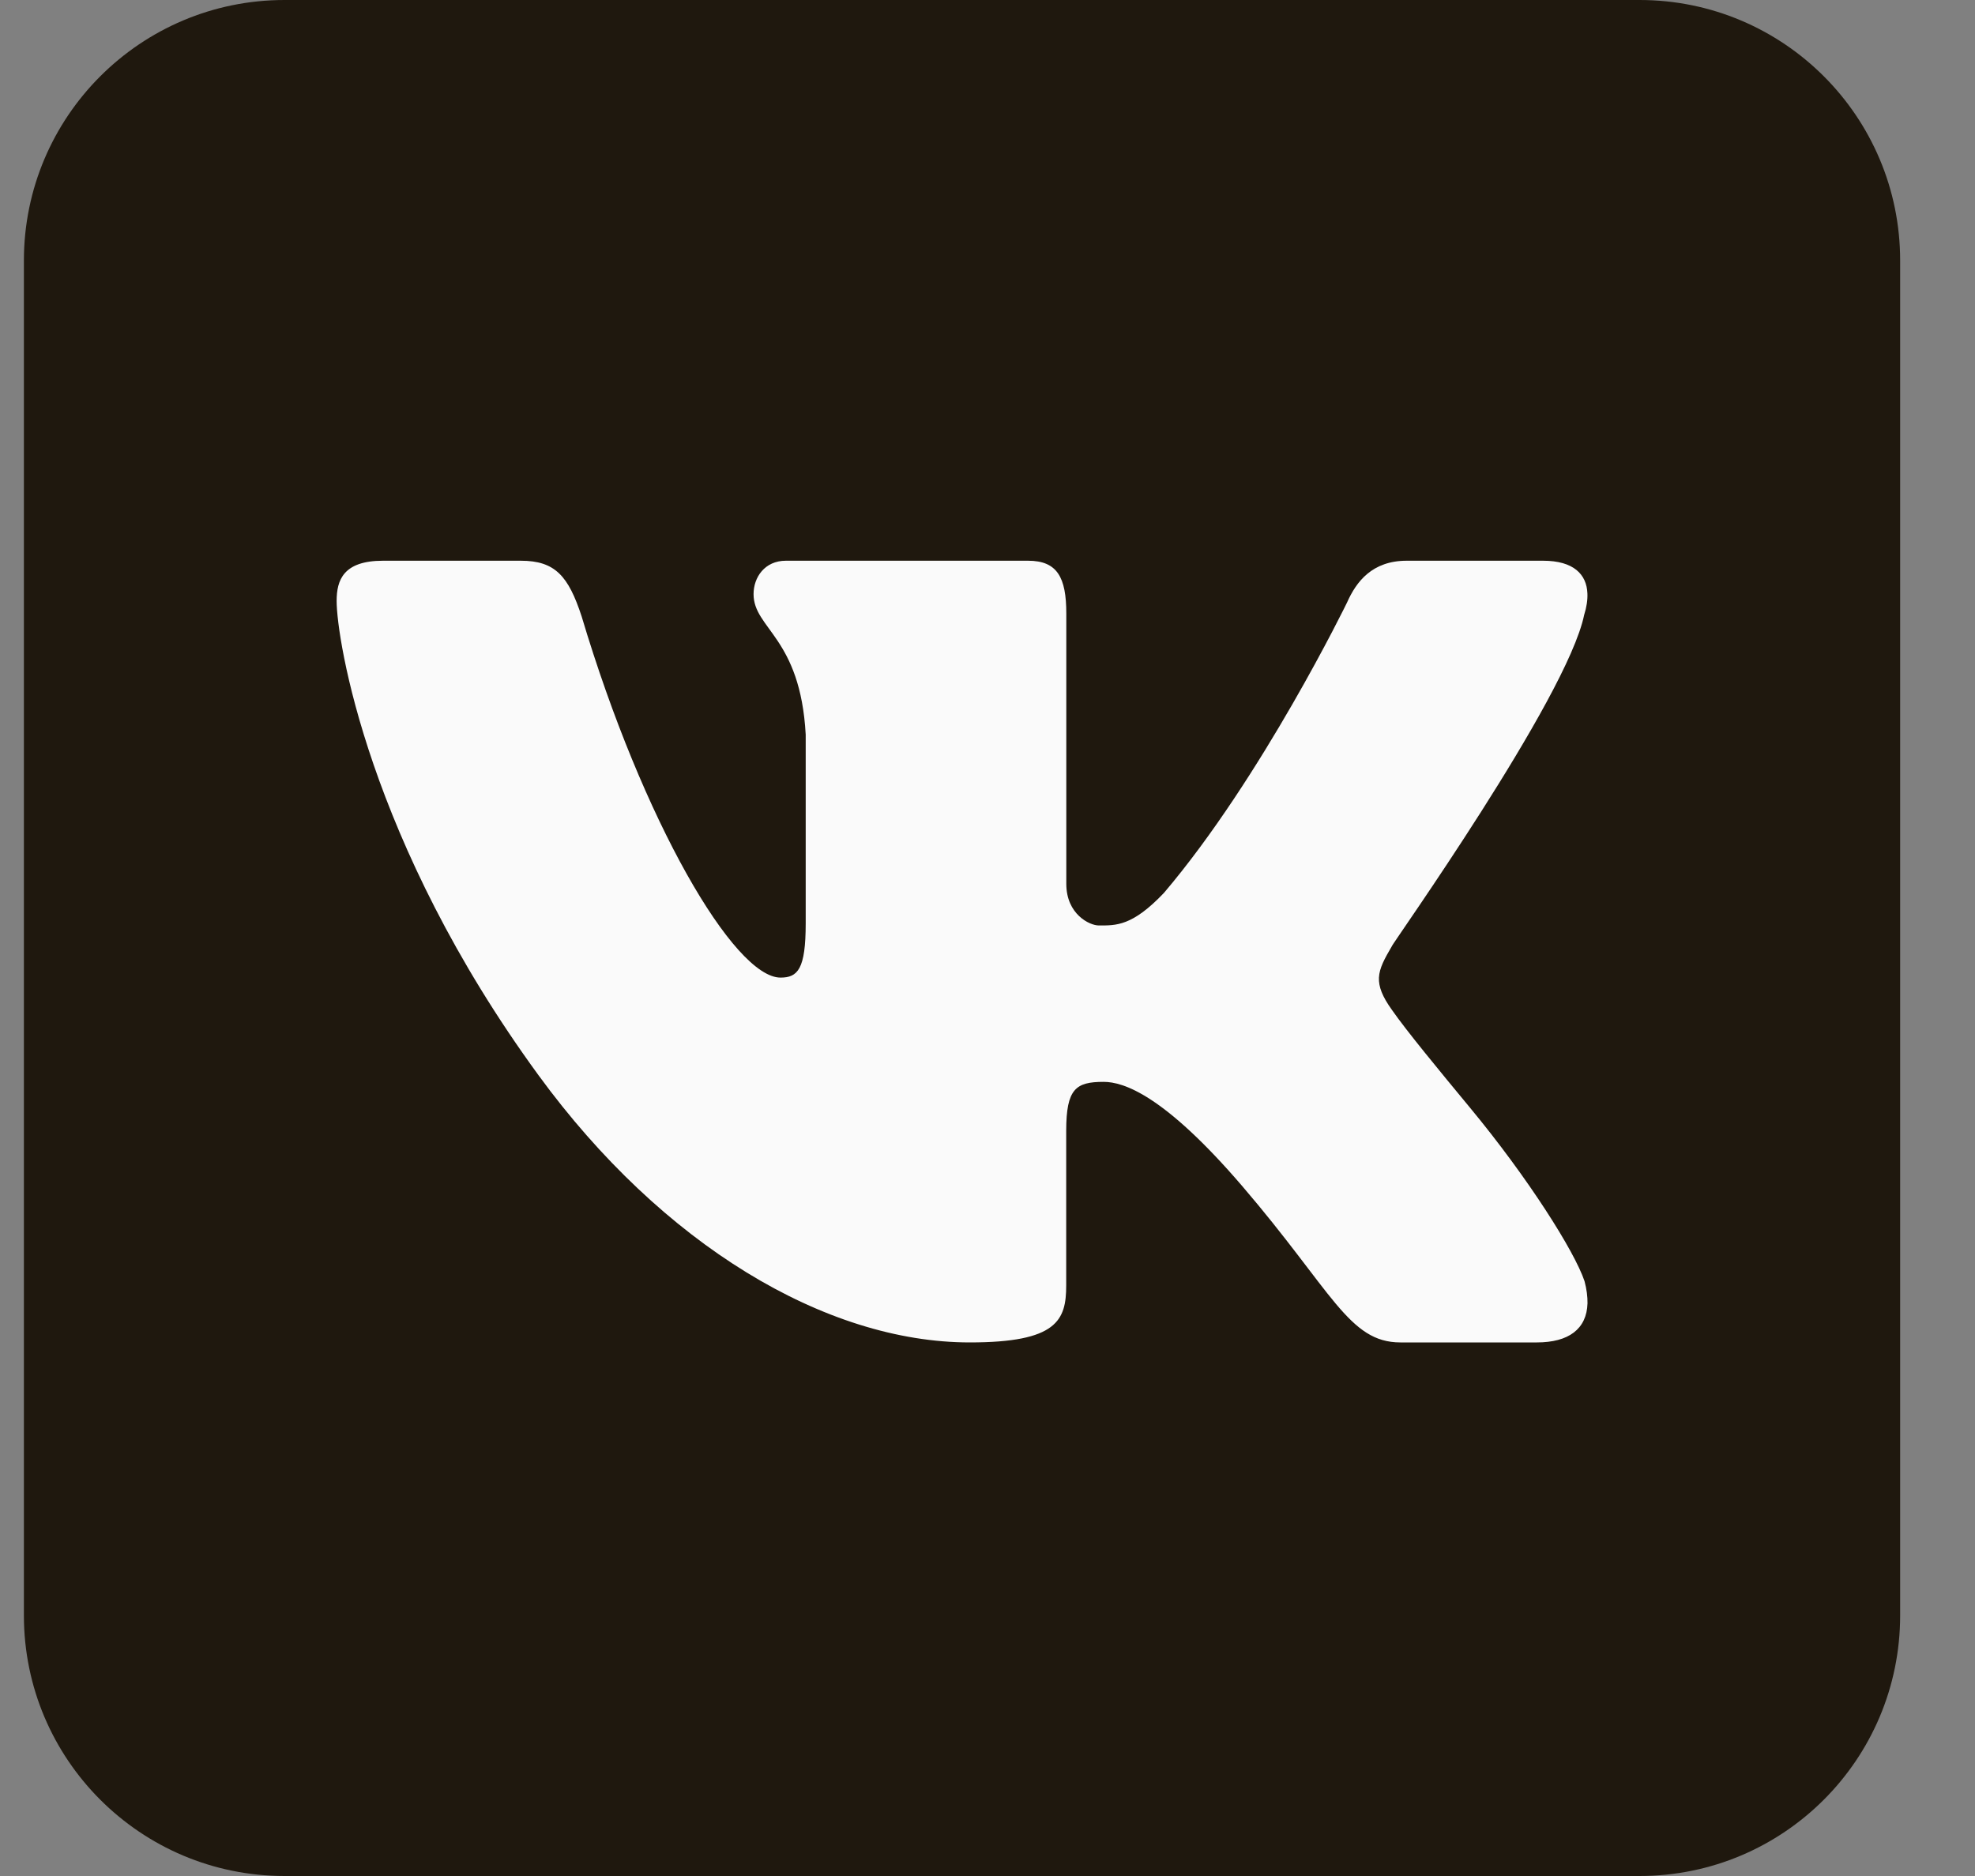 <svg width="20" height="19" viewBox="0 0 20 19" fill="none" xmlns="http://www.w3.org/2000/svg">
<rect x="0" y="0" width="20" height="19" fill="#808080" stroke="none"/>
<path d="M19.242 16.361C19.242 17.819 18.061 19 16.603 19H2.881C1.424 19 0.242 17.819 0.242 16.361V2.639C0.242 1.181 1.424 0 2.881 0H16.603C18.061 0 19.242 1.181 19.242 2.639V16.361Z" fill="#1F180E"/>
<path d="M16.042 6.228C16.067 6.149 16.078 6.075 16.075 6.009C16.067 5.818 15.936 5.679 15.626 5.679H14.245C13.896 5.679 13.735 5.89 13.641 6.102C13.641 6.102 12.78 7.874 11.787 9.043C11.465 9.382 11.301 9.373 11.127 9.373C11.034 9.373 10.798 9.26 10.798 8.951V6.214C10.798 5.848 10.707 5.679 10.411 5.679H7.958C7.743 5.679 7.631 5.848 7.631 6.017C7.631 6.369 8.105 6.454 8.159 7.44V9.352C8.159 9.817 8.078 9.901 7.904 9.901C7.434 9.901 6.51 8.318 5.89 6.243C5.756 5.834 5.622 5.679 5.274 5.679H3.879C3.476 5.679 3.409 5.876 3.409 6.087C3.409 6.468 3.726 8.525 5.454 10.891C6.707 12.606 8.359 13.596 9.821 13.596C10.707 13.596 10.797 13.37 10.797 13.018V11.45C10.798 11.027 10.894 10.957 11.176 10.957C11.377 10.957 11.787 11.089 12.579 12.012C13.492 13.077 13.658 13.596 14.181 13.596H15.563C15.884 13.596 16.068 13.461 16.076 13.2C16.077 13.133 16.068 13.059 16.046 12.976C15.944 12.672 15.474 11.929 14.888 11.221C14.563 10.828 14.243 10.44 14.096 10.229C13.997 10.091 13.96 9.994 13.964 9.901C13.969 9.803 14.02 9.711 14.096 9.581C14.082 9.581 15.868 7.073 16.042 6.228Z" fill="#FAFAFA"/>
</svg>
